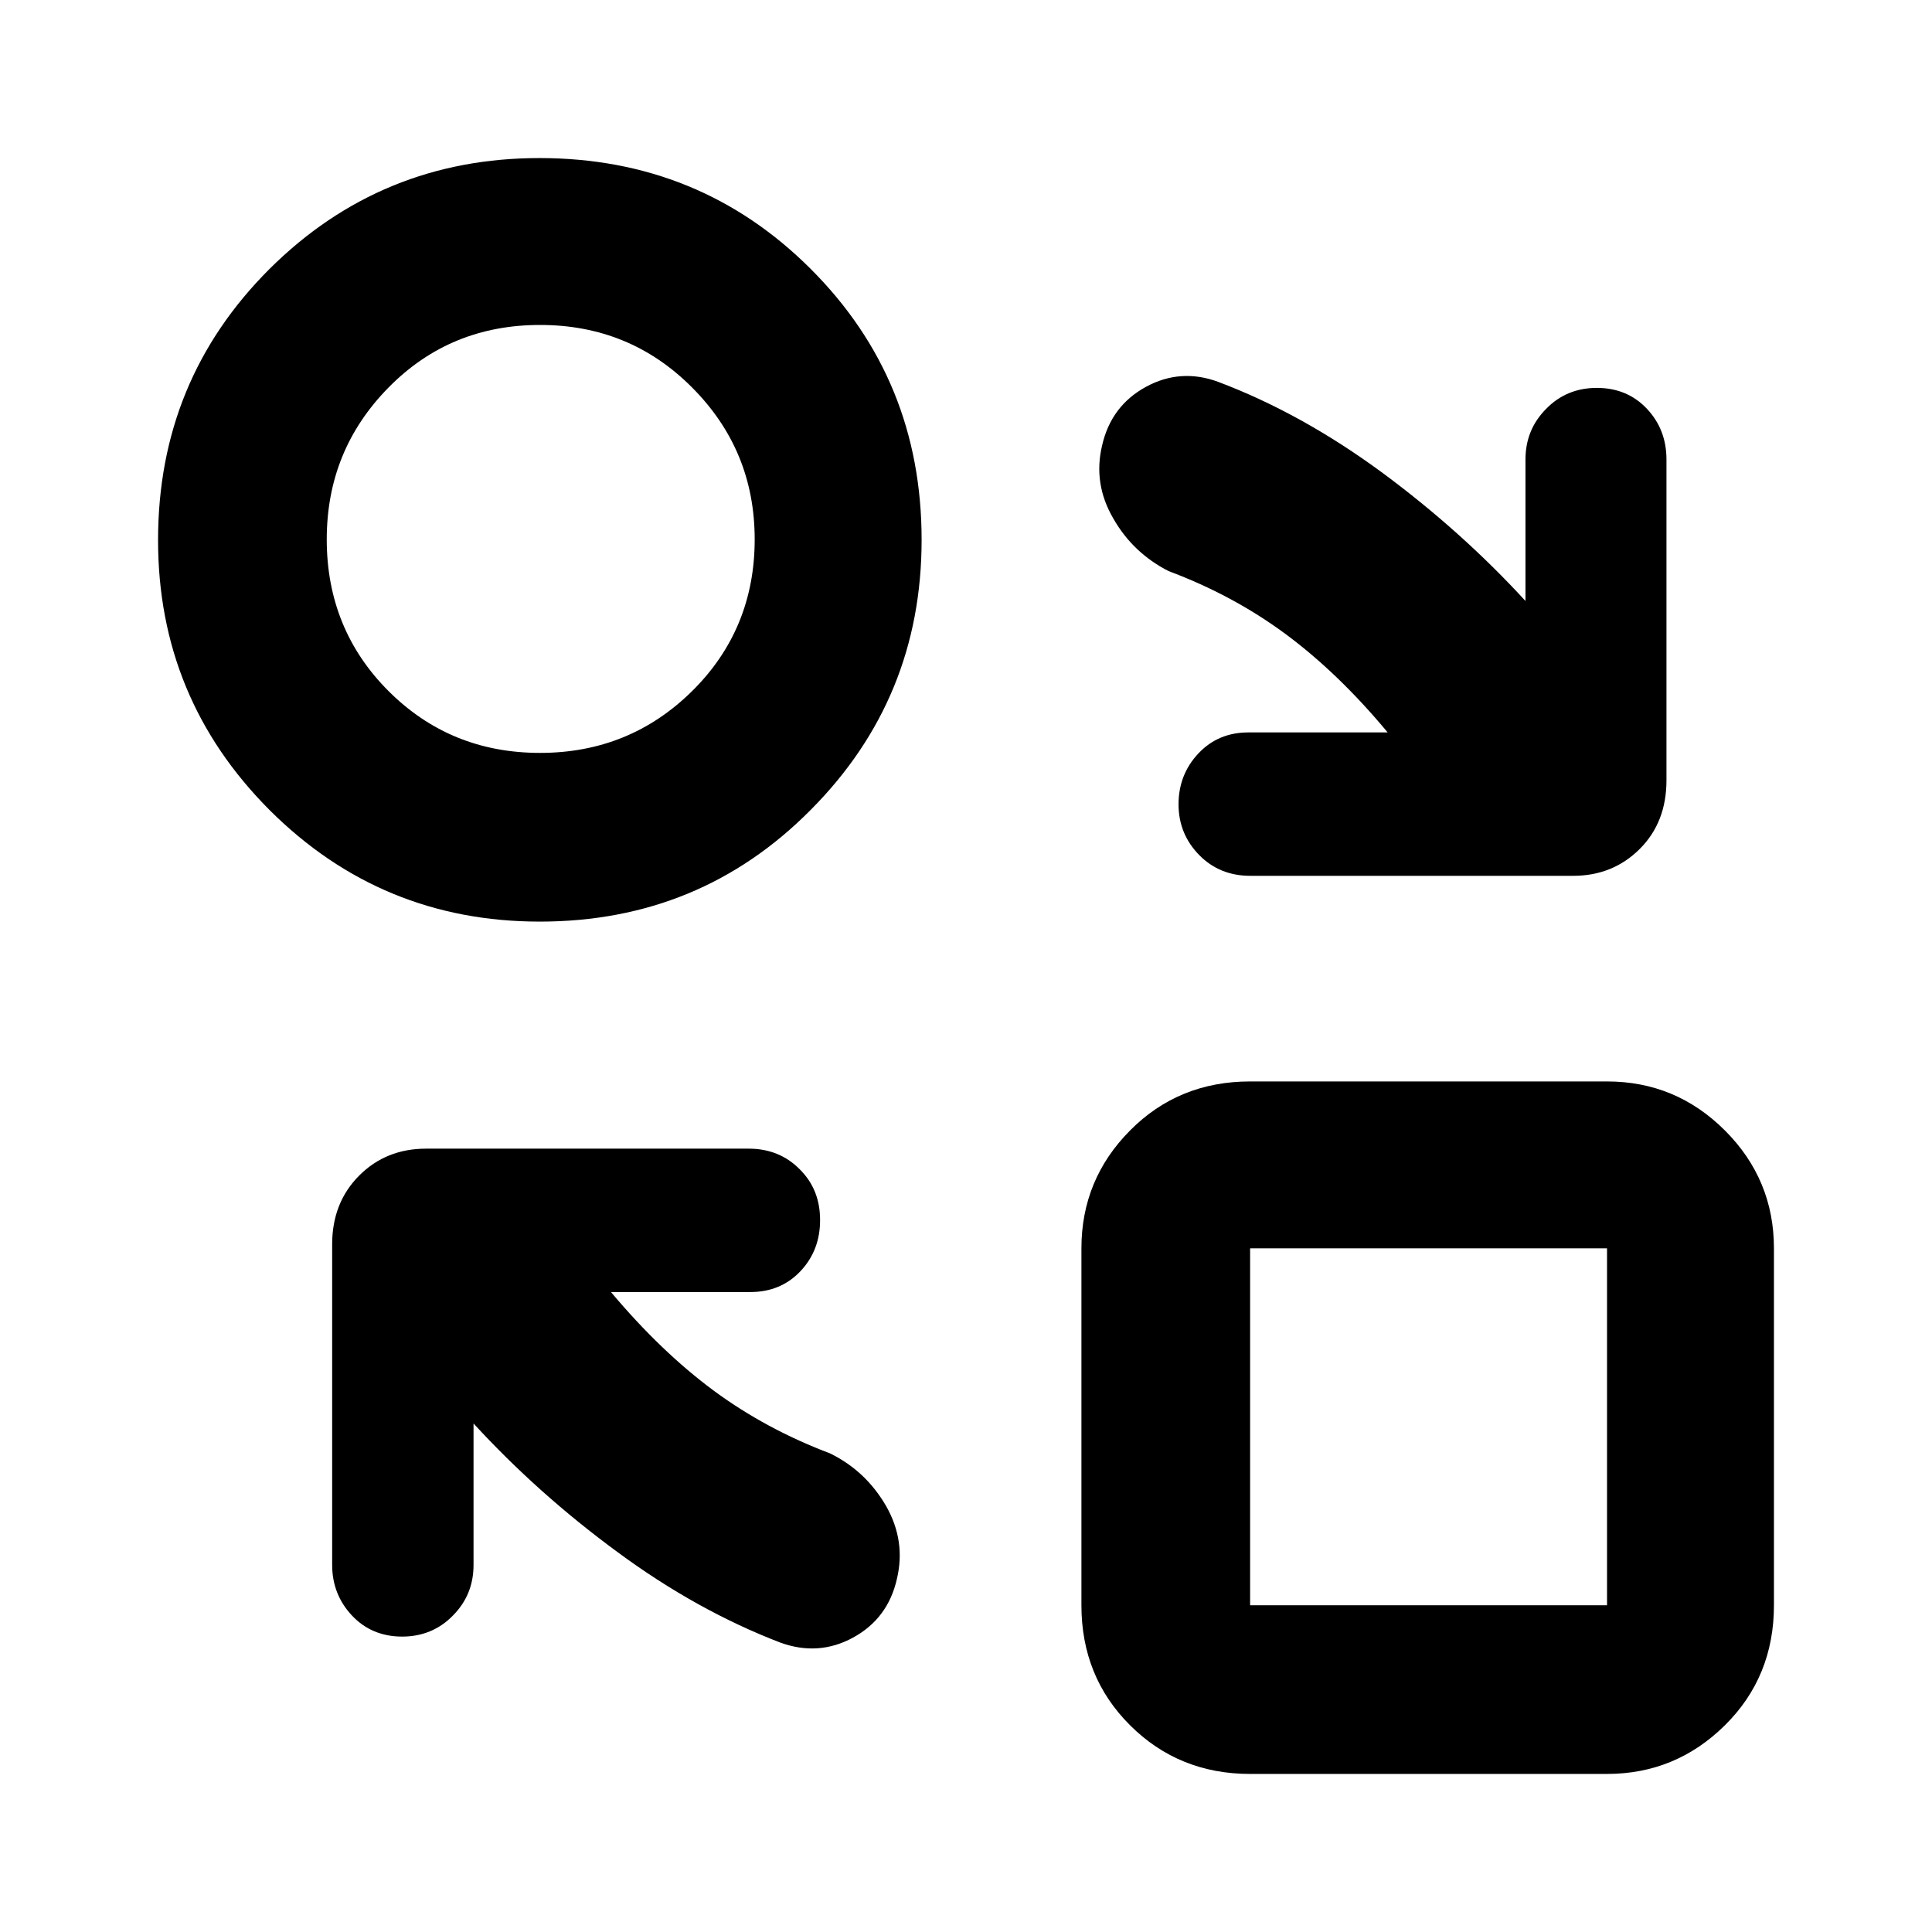 <svg height="48" viewBox="0 -960 960 960" width="48" xmlns="http://www.w3.org/2000/svg">
  <defs>
    <style type="text/css" id="current-color-scheme">.ColorScheme-Highlight { color:#000000; }</style>
  </defs><path class="ColorScheme-Highlight" fill="currentColor" d="m354.636-269c17.42 12.86 36.81 23.25 57.79 31.17 12.07 5.93 21.19 14.66 27.91 26.22 6.54 11.54 8.32 23.57 5.34 36.12-2.96 13.18-10.28 22.92-21.77 29.19-11.48 6.26-23.54 7.09-36.22 2.48-27.5-10.57-54.61-25.57-80.94-45.03-26.52-19.47-50.26-40.75-71.45-63.83v70.26c0 9.88-3.36 18.27-10.29 25.22-6.74 6.92-15.25 10.41-25.14 10.41-10.09 0-18.41-3.49-24.93-10.41-6.54-6.95-9.89-15.34-9.89-25.22v-159.32c0-13.85 4.55-25.23 13.44-34.14 8.91-8.91 20-13.36 33.25-13.36h160.32c10.08 0 18.6 3.42 25.34 10.27 6.92 6.87 10.1 15.28 10.1 25.24 0 9.93-3.18 18.38-9.71 25.33-6.53 6.93-14.86 10.41-24.95 10.41h-69.26c16.62 19.79 33.66 36.12 51.06 48.99zm266.538 190.459c-23.646 0-43.534-8.116-59.645-24.179-16.13-16.06-24.177-35.99-24.177-59.64v-177.35c0-22.77 8.047-42.35 24.177-58.58 16.111-16.24 35.999-24.35 59.645-24.35h177.349c22.8 0 42.318 8.11 58.57 24.35 16.253 16.23 24.37 35.81 24.37 58.58v177.35c0 23.65-8.117 43.58-24.37 59.64-16.252 16.063-35.77 24.179-58.57 24.179zm0-83.819h177.349v-177.35h-177.349zm-352.988-339.7c-52.498 0-97.233-18.52-134.203-55.4-36.971-37.07-55.446-81.72-55.446-134.13 0-53.11 18.475-97.93 55.428-134.82 36.953-36.71 81.652-55.05 134.08-55.05 53.064 0 97.992 18.34 134.75 55.05 36.759 36.71 55.147 81.53 55.147 134.65 0 52.58-18.354 97.23-55.04 134.11-36.671 37.07-81.581 55.59-134.716 55.59zm.159-83.83c29.629 0 54.81-10.23 75.545-30.7 20.736-20.47 31.112-45.7 31.112-75.35s-10.376-54.7-31.112-75.52c-20.735-20.83-45.916-31.07-75.545-31.07-29.682 0-54.757 10.24-75.263 31.07-20.488 20.82-30.724 45.87-30.724 75.52s10.236 54.88 30.724 75.35c20.506 20.47 45.581 30.7 75.263 30.7zm370.313-59.16c-17.42-12.86-36.81-23.25-57.98-31.17-11.68-5.94-20.99-14.69-27.53-26.23-6.73-11.55-8.51-23.59-5.54-36.12 2.98-13.2 10.29-22.93 21.77-29.19 11.47-6.27 23.55-7.1 36.01-2.47 27.91 10.55 54.83 25.55 81.36 45.03 26.31 19.45 50.07 40.73 71.25 63.82v-70.26c0-9.87 3.37-18.28 10.3-25.23 6.72-6.93 15.23-10.39 25.13-10.39 10.09 0 18.4 3.46 24.93 10.39 6.53 6.95 9.7 15.36 9.7 25.23v159.32c0 13.86-4.35 25.24-13.27 34.15-8.91 8.9-19.98 13.36-33.04 13.36h-160.51c-10.09 0-18.61-3.45-25.34-10.3-6.73-6.86-10.29-15.26-10.29-25.21 0-9.96 3.36-18.41 9.9-25.33 6.53-6.95 14.84-10.41 24.74-10.41h69.27c-16.43-19.8-33.46-36.12-50.86-48.99z"/></svg>